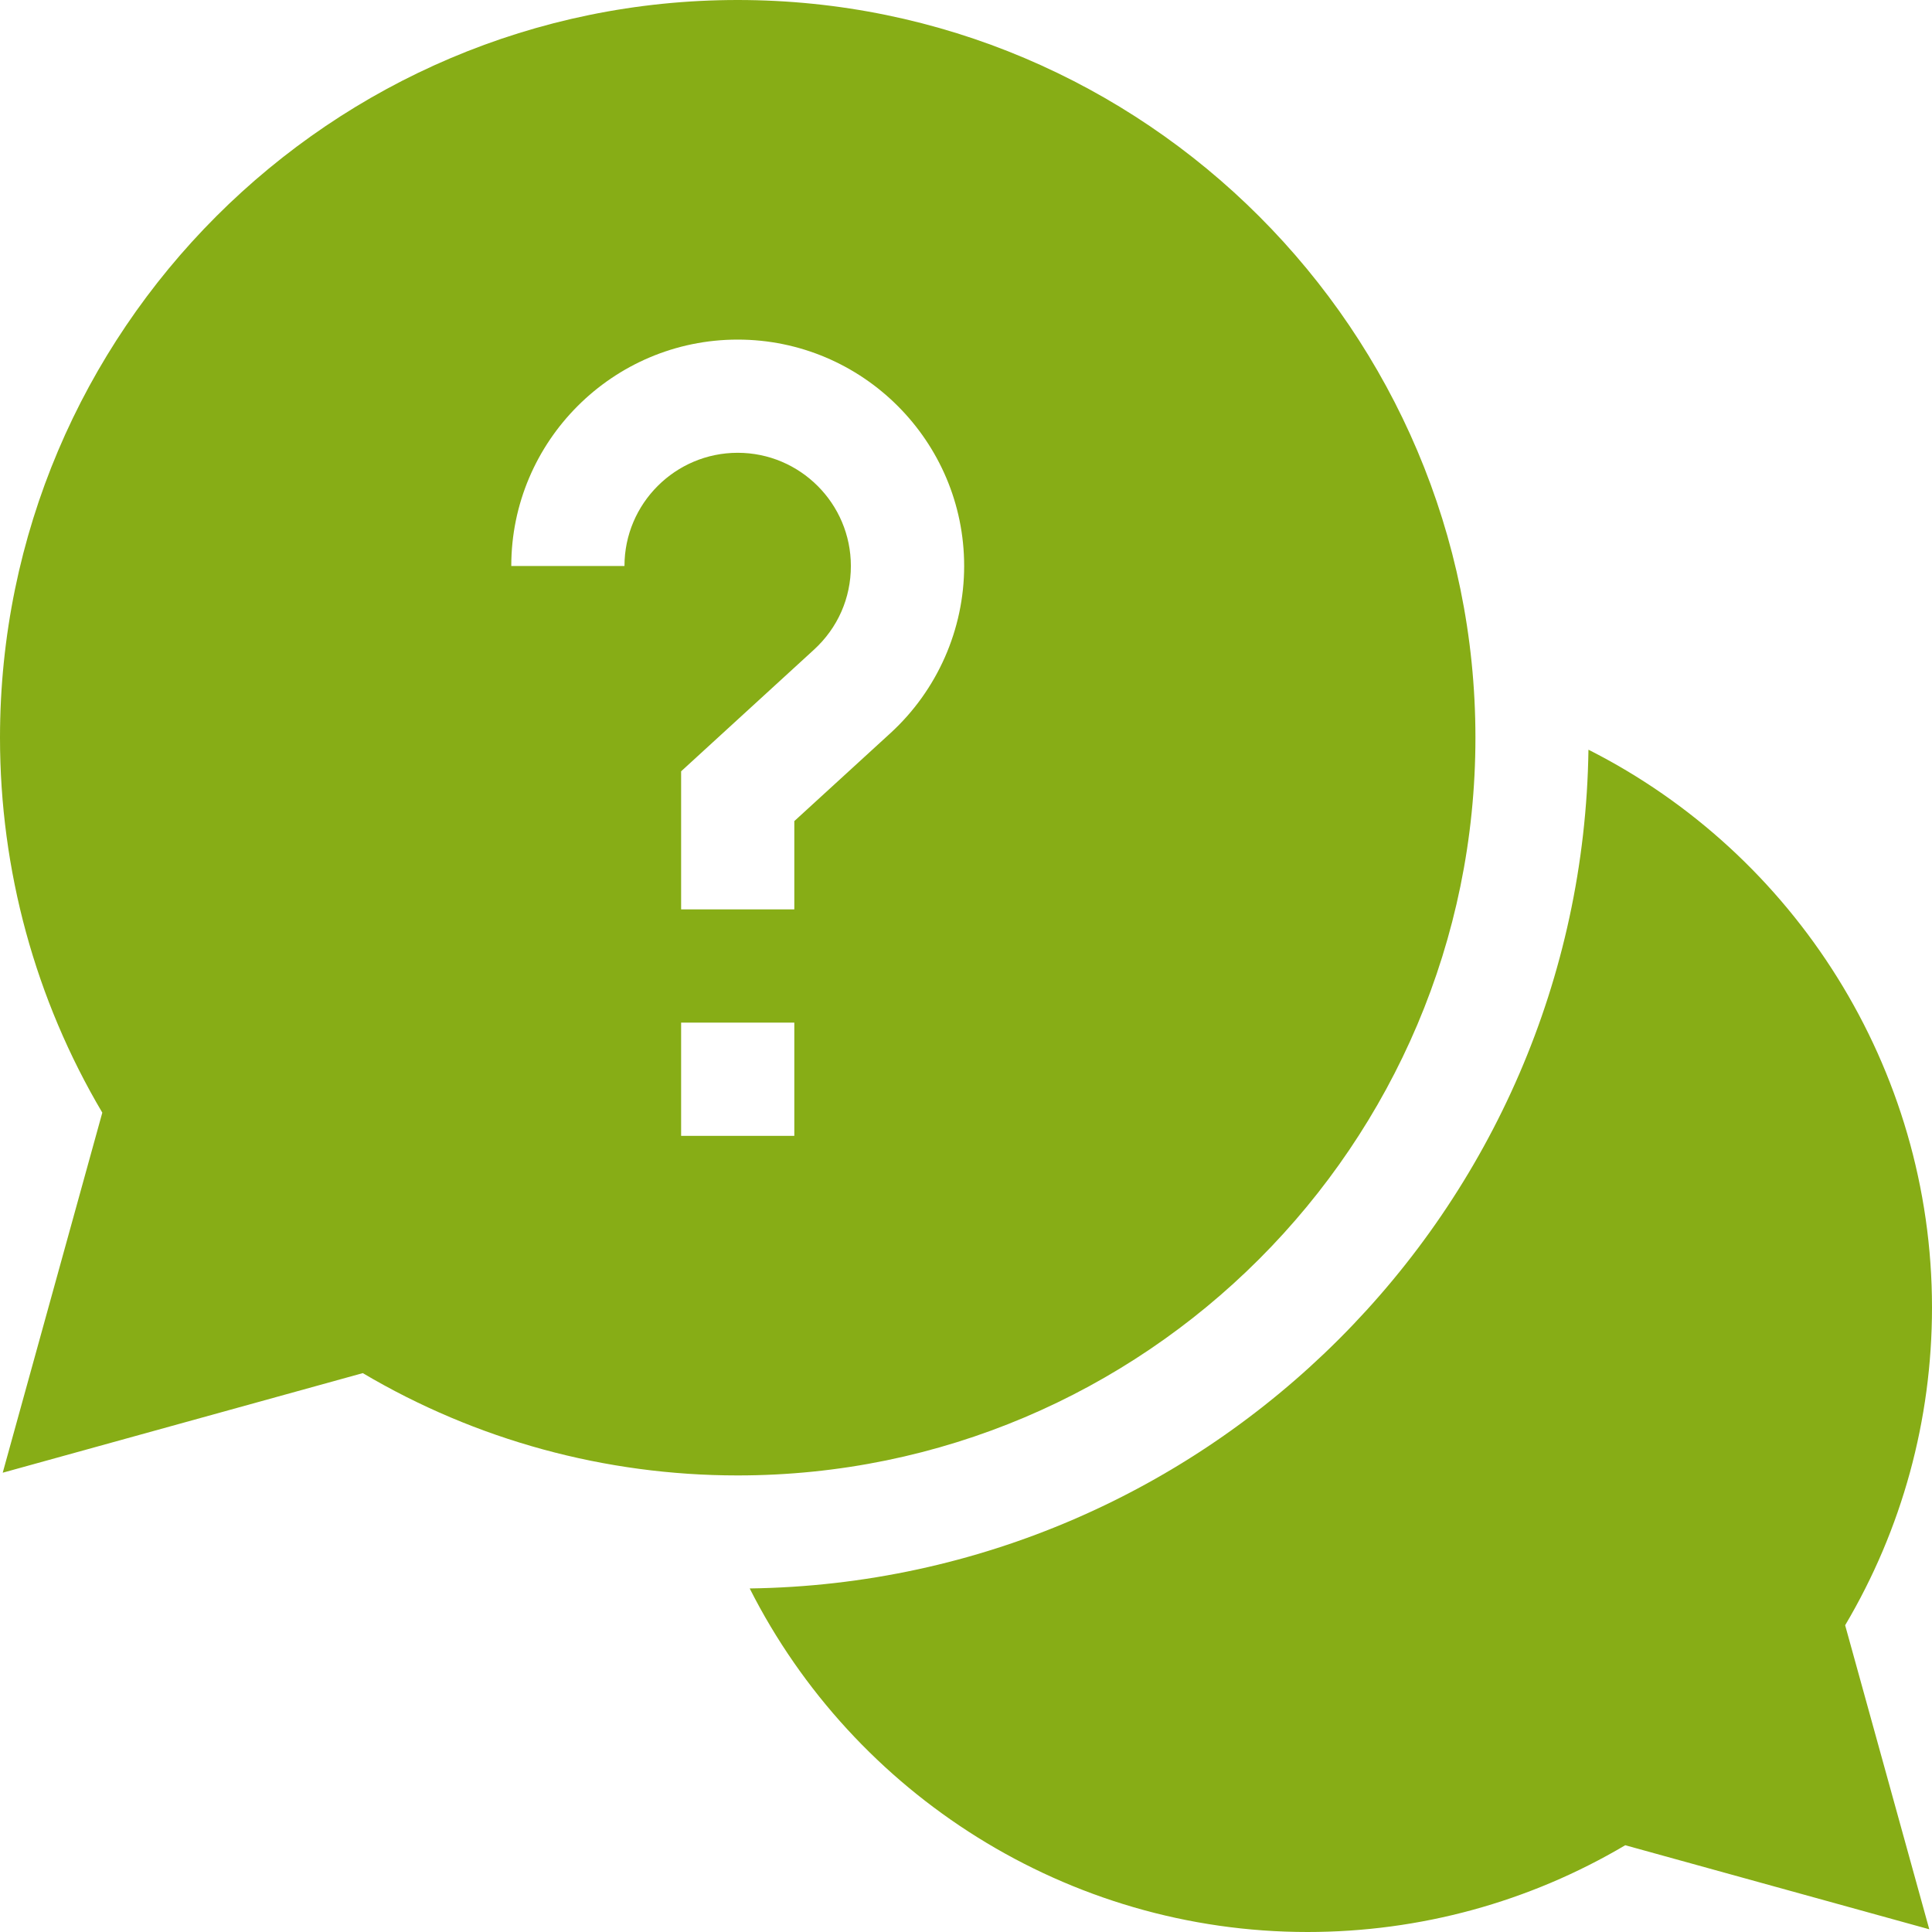 <svg width="22" height="22" viewBox="0 0 22 22" fill="none" xmlns="http://www.w3.org/2000/svg">
<path d="M22 14.889C22 12.159 20.434 9.722 18.088 8.537C18.015 13.772 13.771 18.015 8.537 18.088C9.722 20.434 12.159 22 14.889 22C16.169 22 17.413 21.659 18.507 21.012L21.969 21.969L21.011 18.507C21.659 17.413 22 16.169 22 14.889Z" fill="#87AD16"/>
<path fill-rule="evenodd" clip-rule="evenodd" d="M16.801 8.4C16.801 3.768 13.033 0 8.4 0C3.768 0 0 3.768 0 8.4C0 9.91 0.402 11.38 1.165 12.67L0.031 16.77L4.131 15.636C5.421 16.399 6.891 16.801 8.4 16.801C13.033 16.801 16.801 13.033 16.801 8.4ZM7.111 6.445H5.822C5.822 5.024 6.979 3.867 8.4 3.867C9.822 3.867 10.979 5.024 10.979 6.445C10.979 7.167 10.673 7.86 10.14 8.348L9.045 9.35V10.355H7.756V8.783L9.27 7.397C9.54 7.149 9.689 6.811 9.689 6.445C9.689 5.734 9.111 5.156 8.4 5.156C7.69 5.156 7.111 5.734 7.111 6.445ZM9.045 12.934V11.645H7.756V12.934H9.045Z" fill="#87AD16"/>
</svg>
